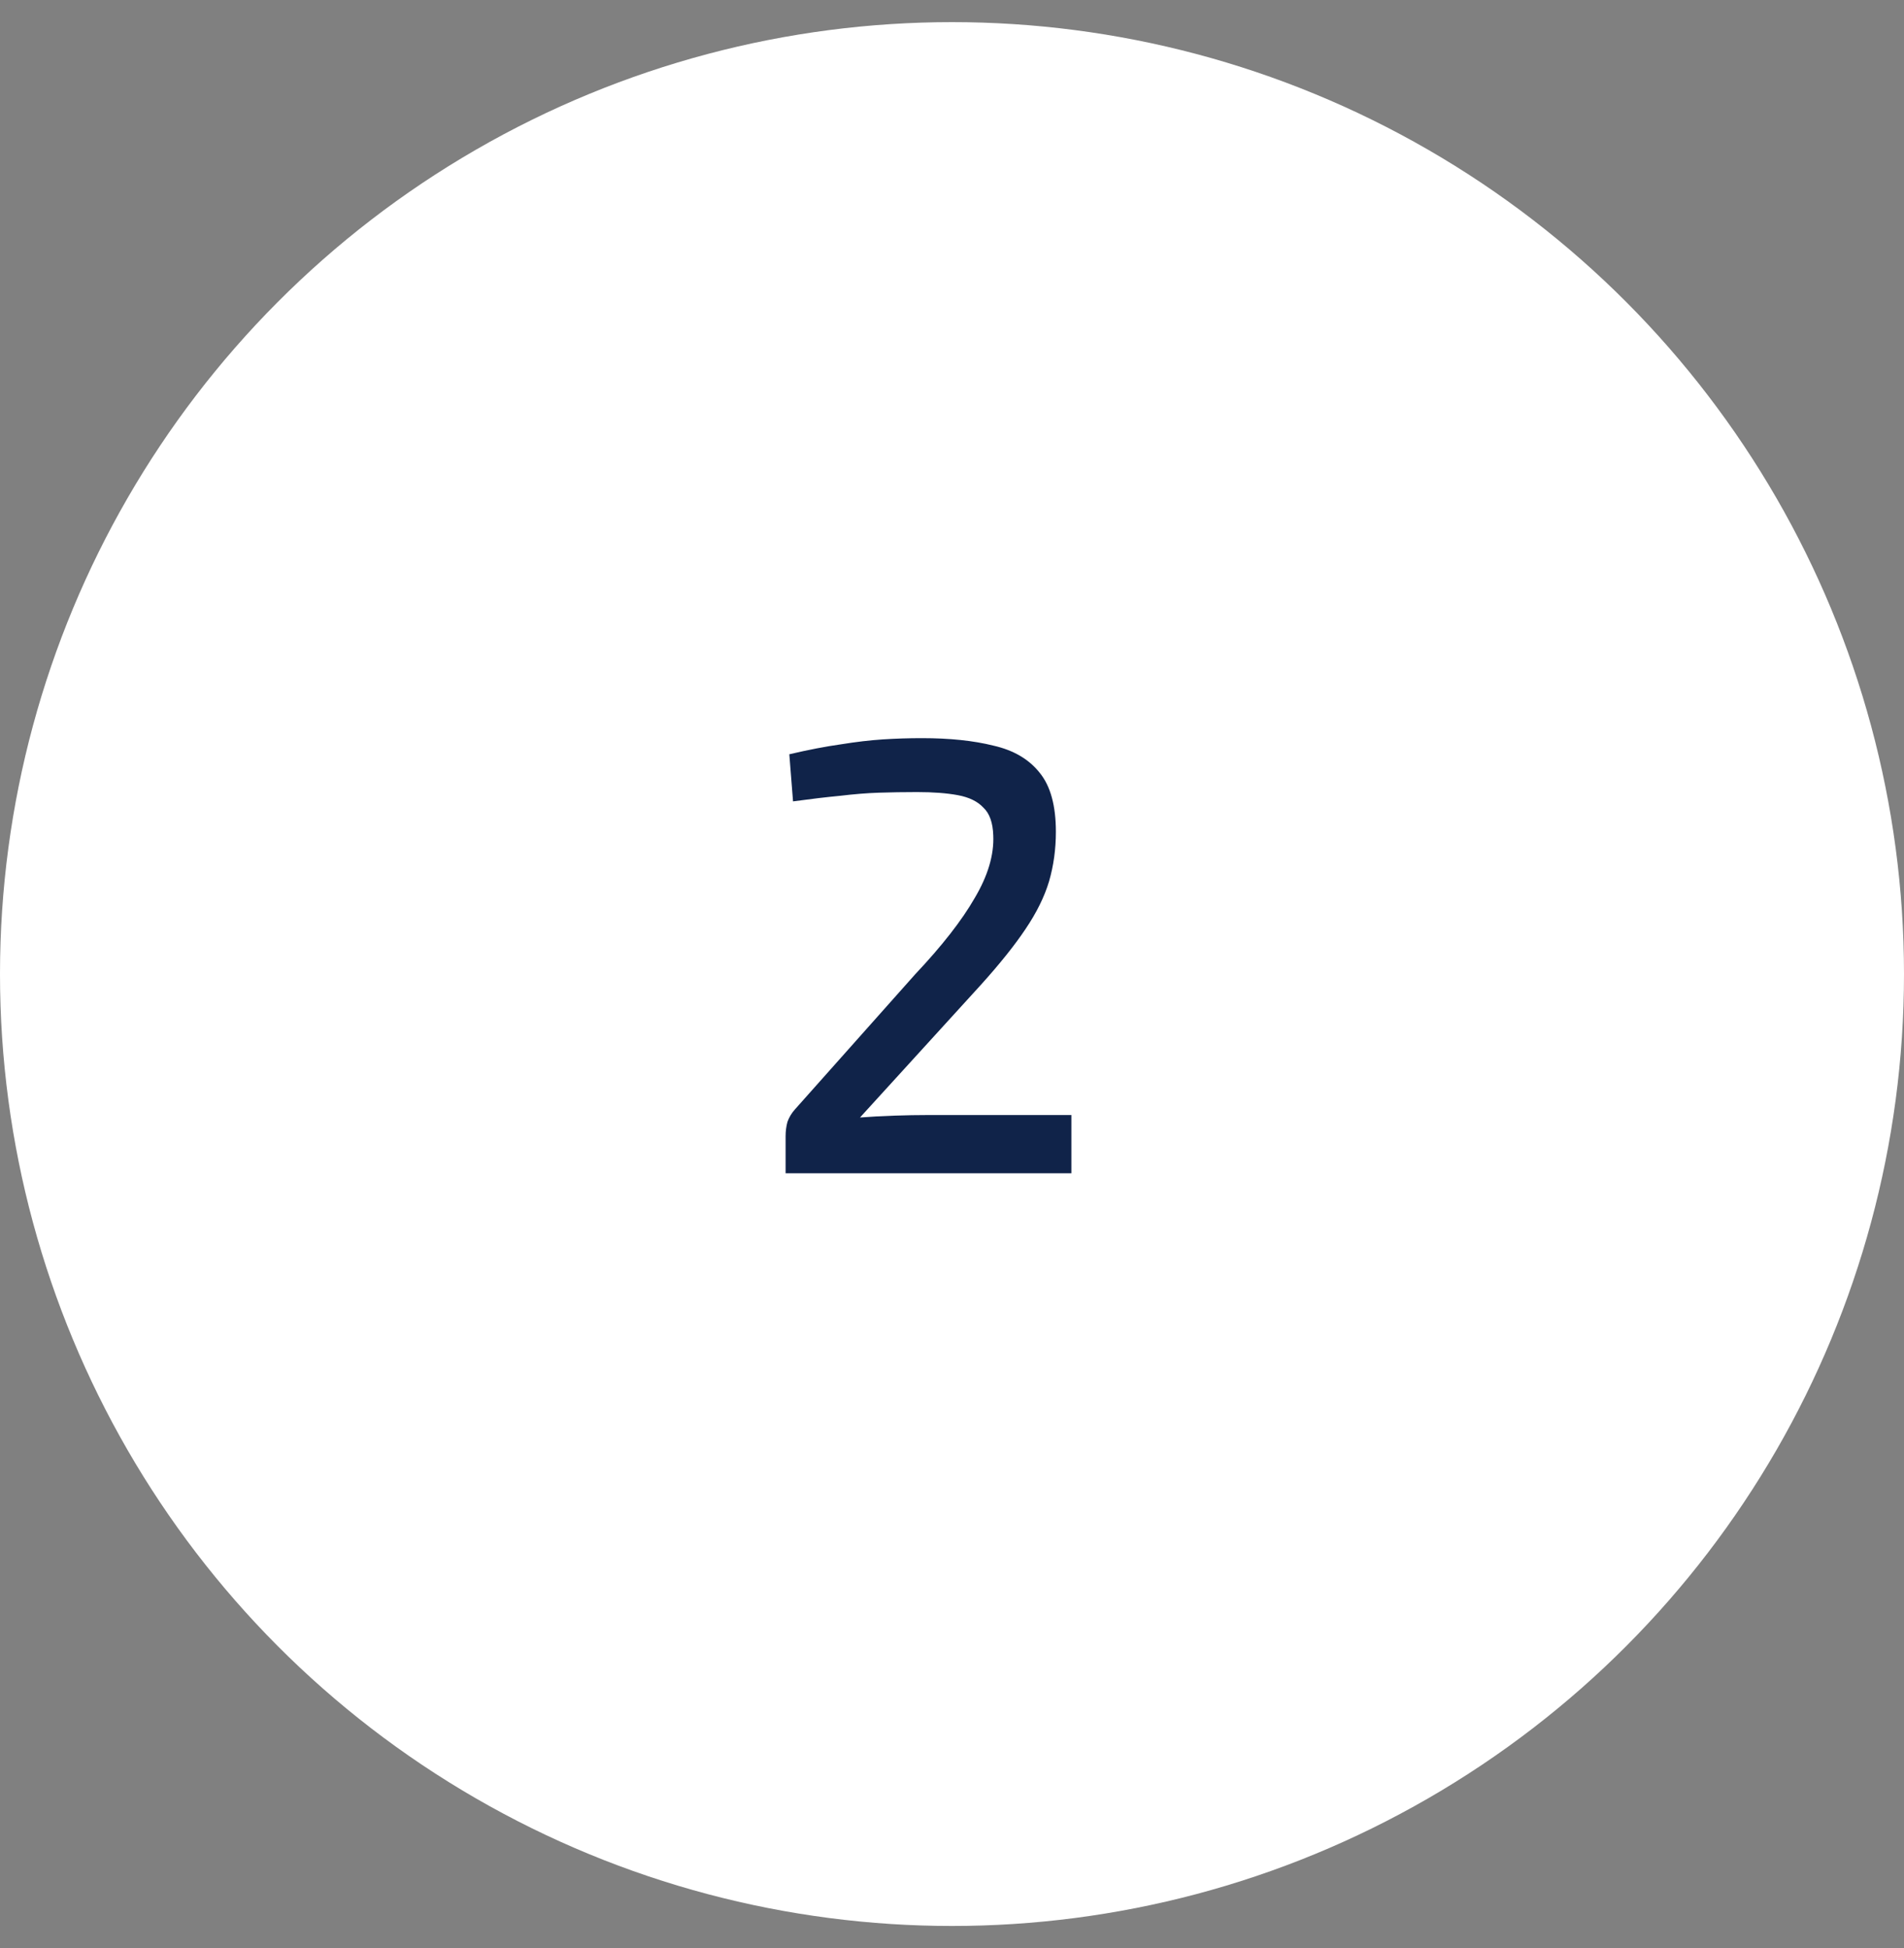 <svg width="43" height="44" viewBox="0 0 43 44" fill="none" xmlns="http://www.w3.org/2000/svg">
<rect x="0" y="0" width="43" height="44" fill="#808080" stroke="none"/>
<circle cx="21.5" cy="22" r="21.5" fill="white"/>
<path d="M20.822 16.672C21.447 16.672 21.984 16.728 22.432 16.84C22.889 16.943 23.239 17.148 23.482 17.456C23.725 17.755 23.846 18.198 23.846 18.786C23.846 19.178 23.795 19.551 23.692 19.906C23.589 20.251 23.412 20.611 23.16 20.984C22.917 21.348 22.581 21.768 22.152 22.244L19.422 25.24C19.665 25.221 19.921 25.207 20.192 25.198C20.463 25.189 20.724 25.184 20.976 25.184H24.196V26.5H17.742V25.66C17.742 25.548 17.756 25.441 17.784 25.338C17.821 25.235 17.877 25.142 17.952 25.058L20.668 22.006C21.275 21.362 21.723 20.788 22.012 20.284C22.311 19.78 22.451 19.309 22.432 18.87C22.423 18.581 22.348 18.371 22.208 18.24C22.077 18.1 21.886 18.007 21.634 17.96C21.382 17.913 21.074 17.89 20.71 17.89C20.411 17.89 20.122 17.895 19.842 17.904C19.571 17.913 19.282 17.937 18.974 17.974C18.675 18.002 18.321 18.044 17.91 18.1L17.826 17.036C18.265 16.933 18.652 16.859 18.988 16.812C19.333 16.756 19.651 16.719 19.94 16.7C20.239 16.681 20.533 16.672 20.822 16.672Z" fill="#102349"/>
</svg>
